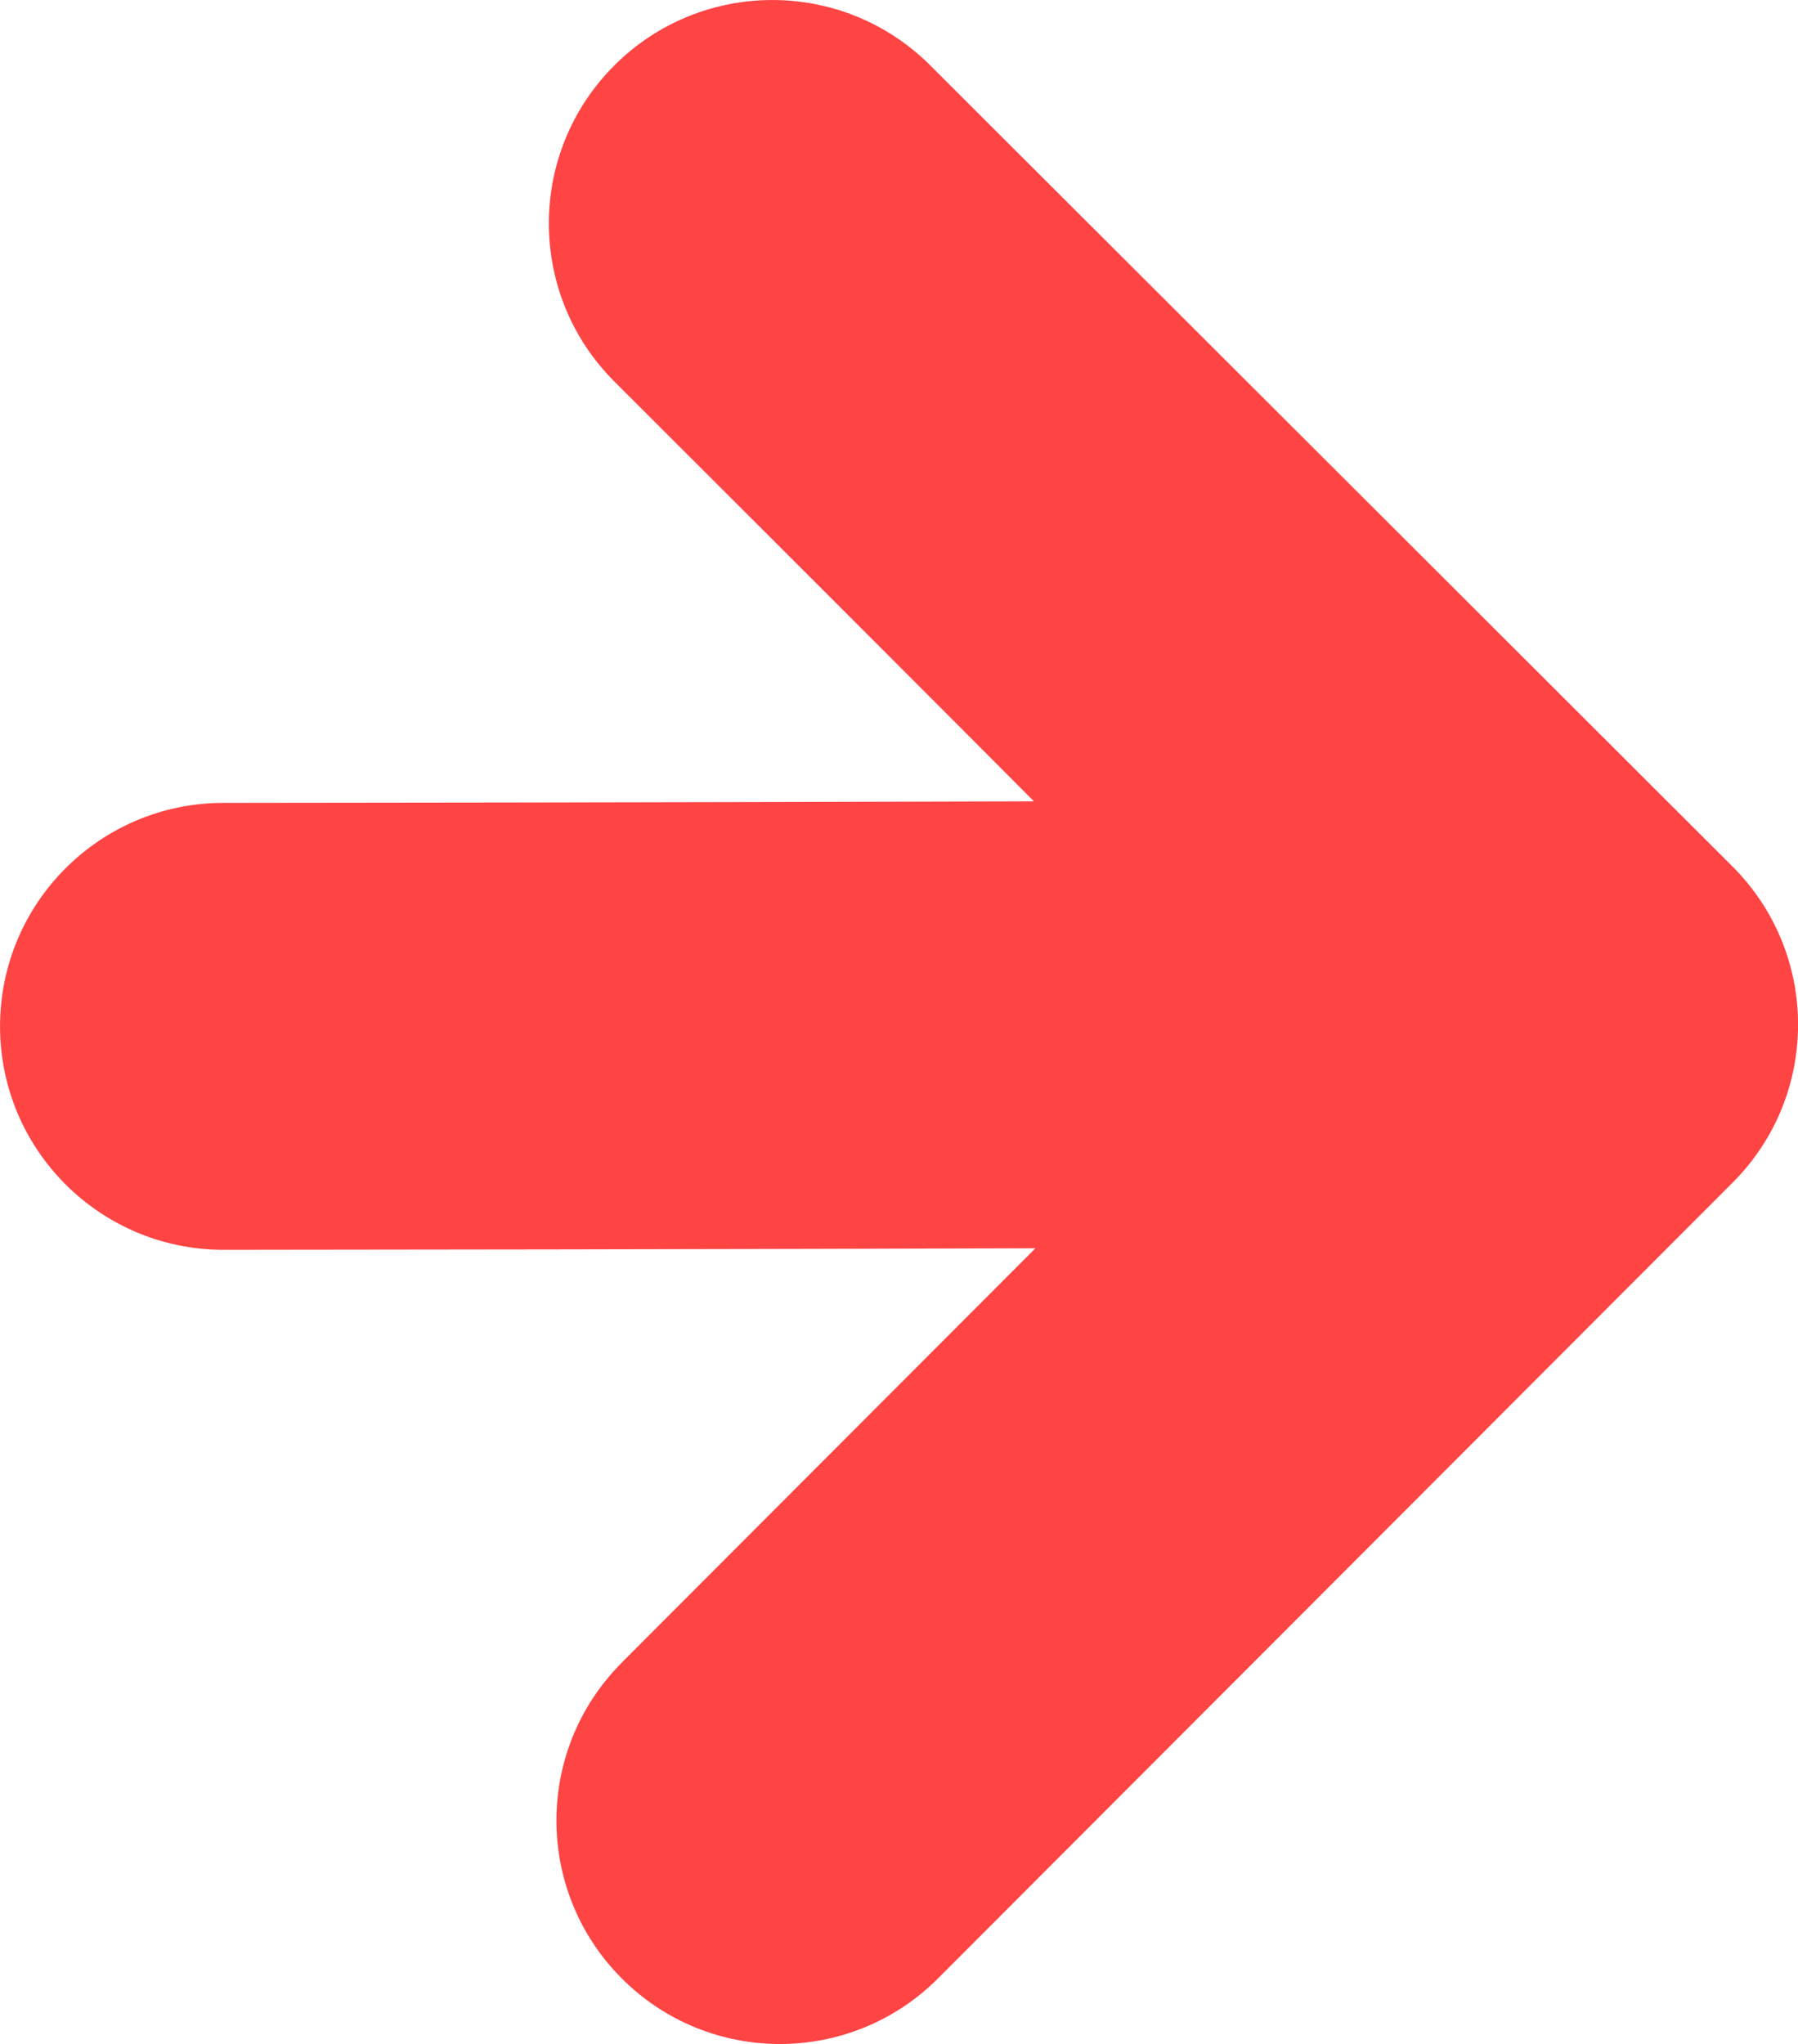 <svg version="1.1" xmlns="http://www.w3.org/2000/svg" xmlns:xlink="http://www.w3.org/1999/xlink" width="39.672" height="45.099" viewBox="0,0,39.672,45.099"><g transform="translate(-220.164,-157.451)"><g data-paper-data="{&quot;isPaintingLayer&quot;:true}" fill="#ff4444" fill-rule="nonzero" stroke="none" stroke-width="0" stroke-linecap="butt" stroke-linejoin="miter" stroke-miterlimit="10" stroke-dasharray="" stroke-dashoffset="0" style="mix-blend-mode: normal"><path d="M233.882,194.136c6.159,-6.17 9.128,-9.143 9.128,-9.143c0,0 -7.515,0.026 -17.911,0.034c-2.723,0.002 -4.932,-2.204 -4.934,-4.927c-0.002,-2.723 2.204,-4.932 4.927,-4.934c8.716,-0.006 17.885,-0.034 17.885,-0.034c0,0 -1.649,-1.666 -9.256,-9.262c-1.927,-1.924 -1.929,-5.046 -0.005,-6.972c1.925,-1.927 5.046,-1.929 6.973,-0.005c6.168,6.158 17.702,17.677 17.702,17.677c1.927,1.924 1.929,5.046 0.005,6.972c0,0 -9.939,9.954 -17.535,17.561c-1.925,1.928 -5.047,1.93 -6.973,0.005c-1.927,-1.924 -1.929,-5.046 -0.005,-6.971z" data-paper-data="{&quot;index&quot;:null}"/></g></g></svg>